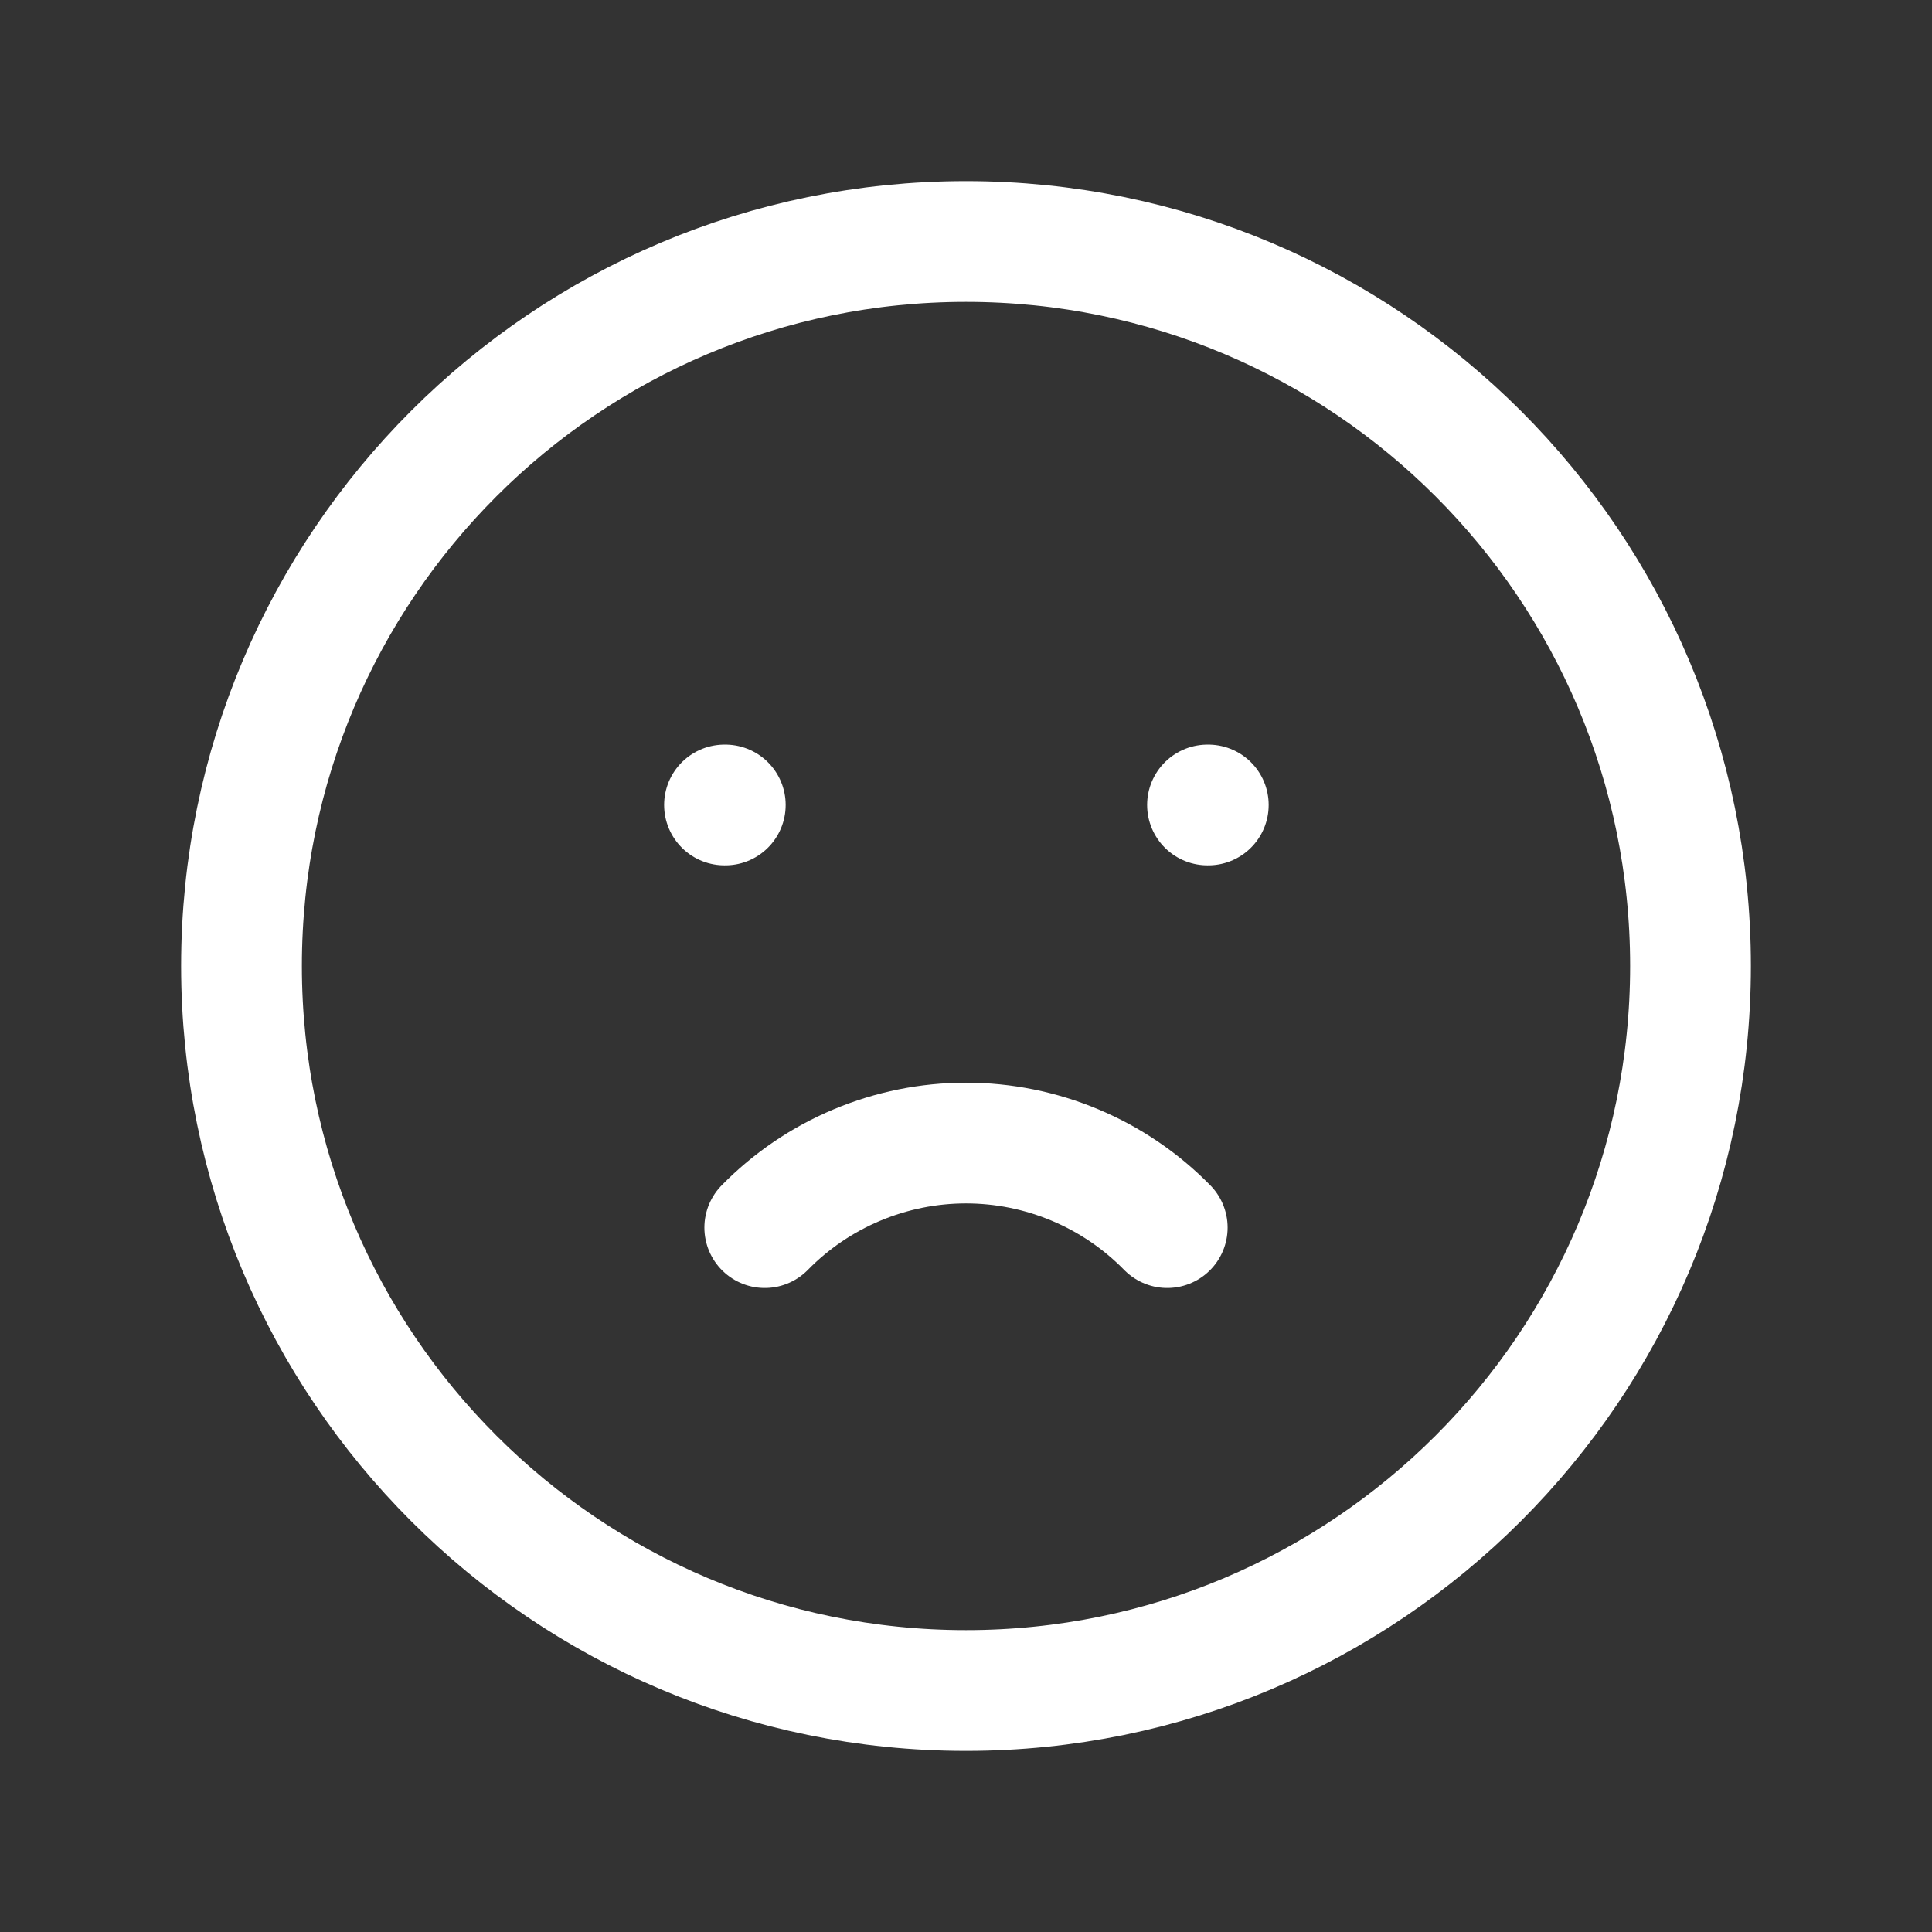 <svg width="44" height="44" viewBox="0 0 44 44" fill="none" xmlns="http://www.w3.org/2000/svg">
<rect x="0" y="0" width="44" height="44" fill="#333333" stroke="none"/>
<path d="M22 38.5C31.113 38.5 38.5 31.113 38.5 22C38.5 12.887 31.113 5.5 22 5.5C12.887 5.5 5.5 12.887 5.5 22C5.5 31.113 12.887 38.5 22 38.5Z" stroke="white" stroke-width="2.75" stroke-linecap="round" stroke-linejoin="round"/>
<path d="M16.5 18.333H16.518" stroke="white" stroke-width="2.75" stroke-linecap="round" stroke-linejoin="round"/>
<path d="M27.5 18.333H27.518" stroke="white" stroke-width="2.75" stroke-linecap="round" stroke-linejoin="round"/>
<path d="M17.417 27.958C18.014 27.349 18.727 26.864 19.514 26.534C20.301 26.203 21.146 26.032 22 26.032C22.854 26.032 23.699 26.203 24.486 26.534C25.273 26.864 25.986 27.349 26.583 27.958" stroke="white" stroke-width="2.75" stroke-linecap="round" stroke-linejoin="round"/>
</svg>
